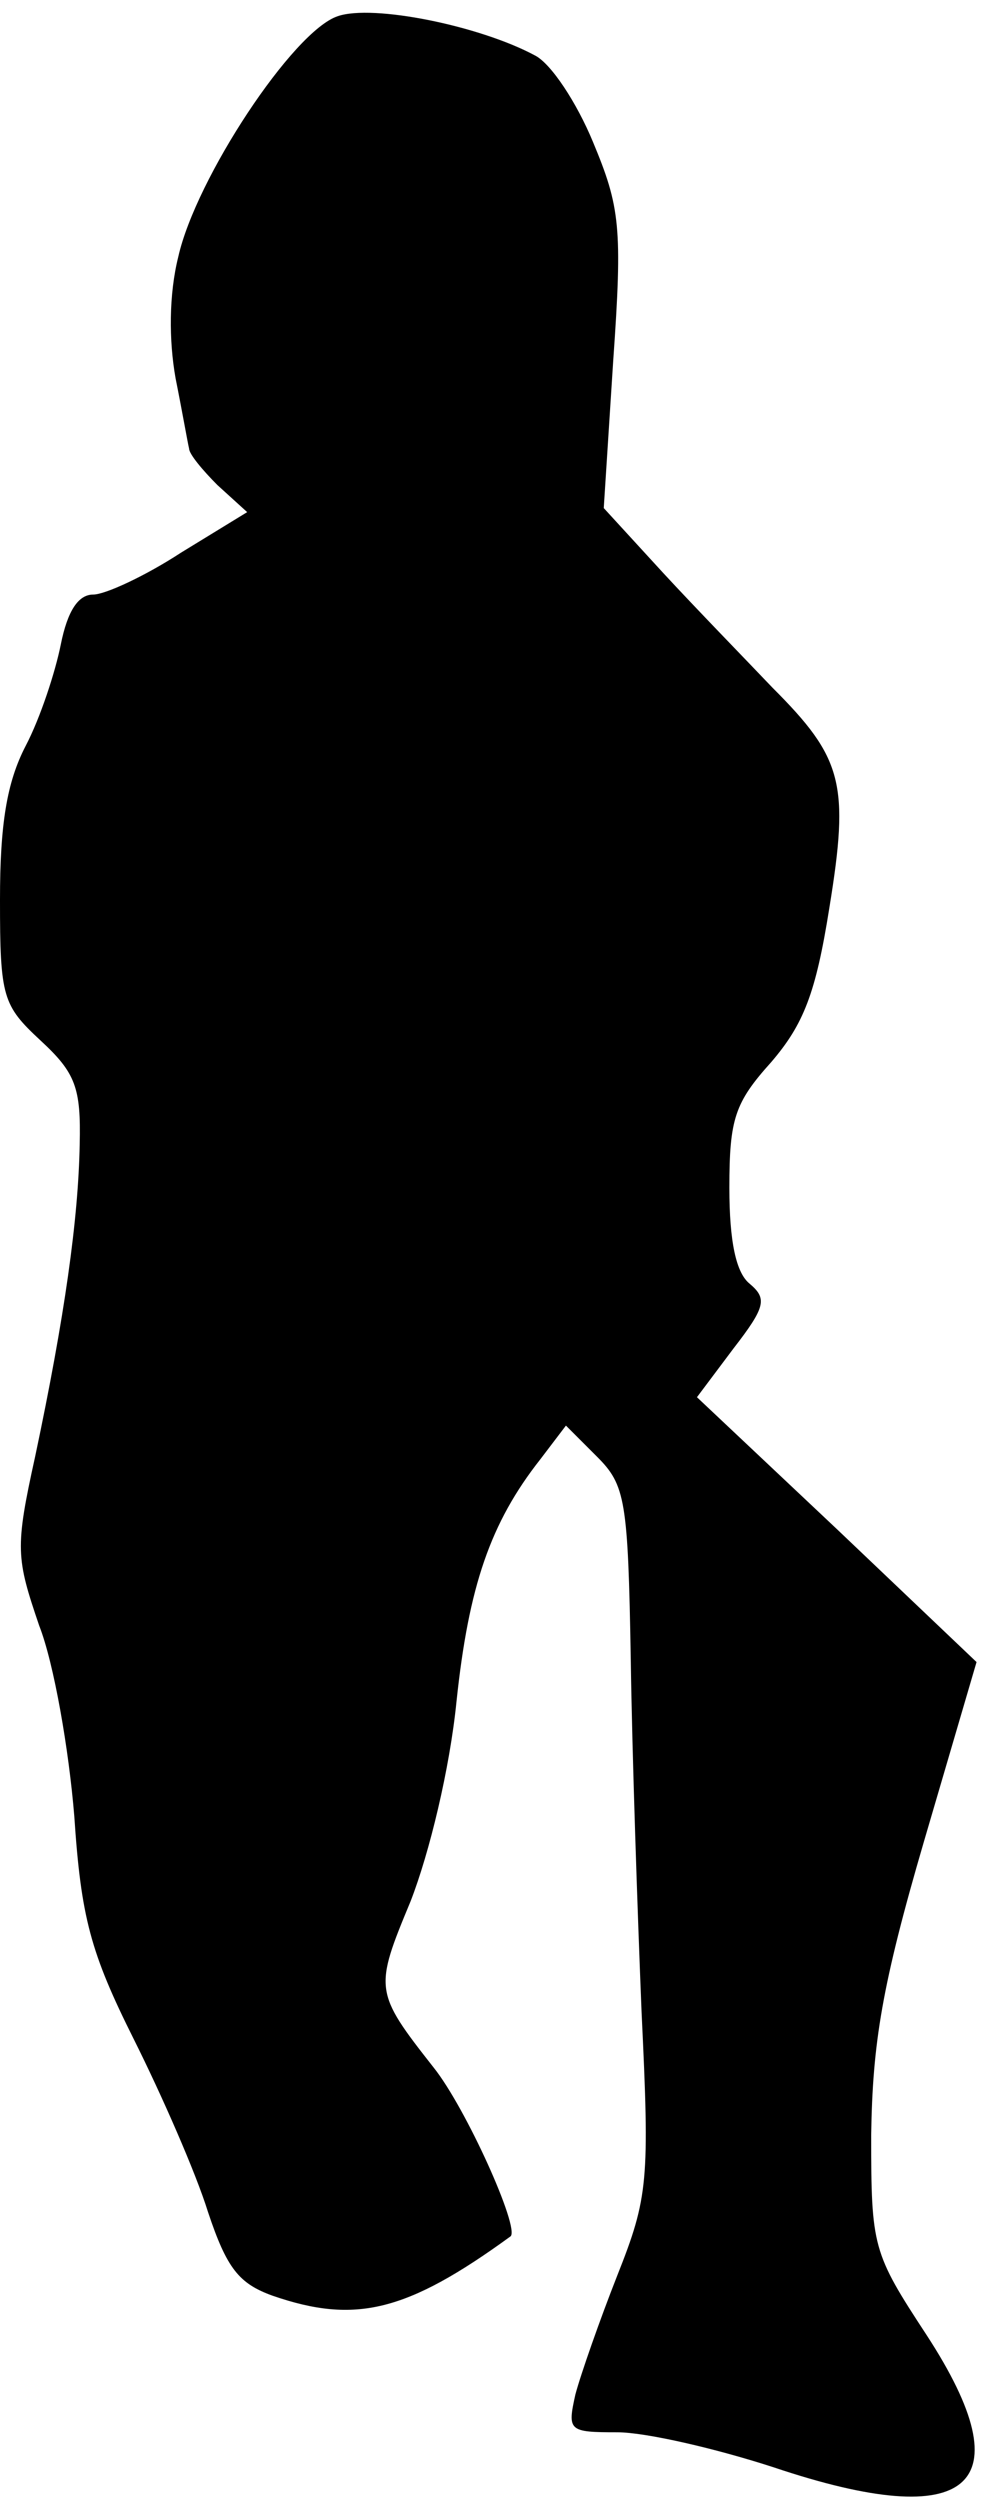 <?xml version="1.0" standalone="no"?>
<!DOCTYPE svg PUBLIC "-//W3C//DTD SVG 20010904//EN"
 "http://www.w3.org/TR/2001/REC-SVG-20010904/DTD/svg10.dtd">
<svg version="1.0" xmlns="http://www.w3.org/2000/svg"
 width="73pt" height="185pt" viewBox="0 0 73 185"
 preserveAspectRatio="xMidYMid meet">
<g transform="translate(0,185) scale(0.1,-0.1)"
fill="#000000" stroke="none">
<path fill="#000000" stroke="none" d="M250 1838 c-33 -11 -105 -120 -118
-178 -7 -28 -7 -62 -2 -90 5 -25 9 -48 10 -52 0 -4 10 -16 21 -27 l22 -20 -49
-30 c-26 -17 -56 -31 -65 -31 -11 0 -19 -12 -24 -37 -4 -20 -15 -54 -26 -75
-14 -27 -19 -58 -19 -114 0 -72 2 -78 30 -104 26 -24 30 -35 29 -77 -1 -55
-11 -127 -33 -231 -15 -68 -14 -75 3 -125 11 -28 22 -92 26 -141 5 -75 12
-101 44 -165 21 -42 46 -99 55 -128 14 -42 23 -53 48 -62 61 -21 99 -12 176
44 7 6 -33 95 -57 125 -44 56 -44 58 -17 123 14 36 29 98 34 148 9 85 25 132
62 179 l19 25 23 -23 c21 -21 23 -32 25 -150 1 -70 5 -187 8 -261 6 -125 5
-137 -18 -195 -13 -33 -27 -73 -31 -88 -6 -27 -5 -28 31 -28 21 0 73 -12 116
-26 146 -49 186 -14 113 98 -40 61 -41 65 -41 148 1 68 8 111 39 217 l39 133
-103 98 -104 98 27 36 c24 31 25 37 12 48 -10 8 -15 31 -15 71 0 51 4 63 31
93 24 28 33 51 43 114 15 92 10 111 -42 163 -20 21 -57 59 -81 85 l-44 48 7
109 c7 99 5 114 -15 162 -12 29 -31 58 -43 64 -41 22 -120 38 -146 29z"/>
</g>
</svg>
